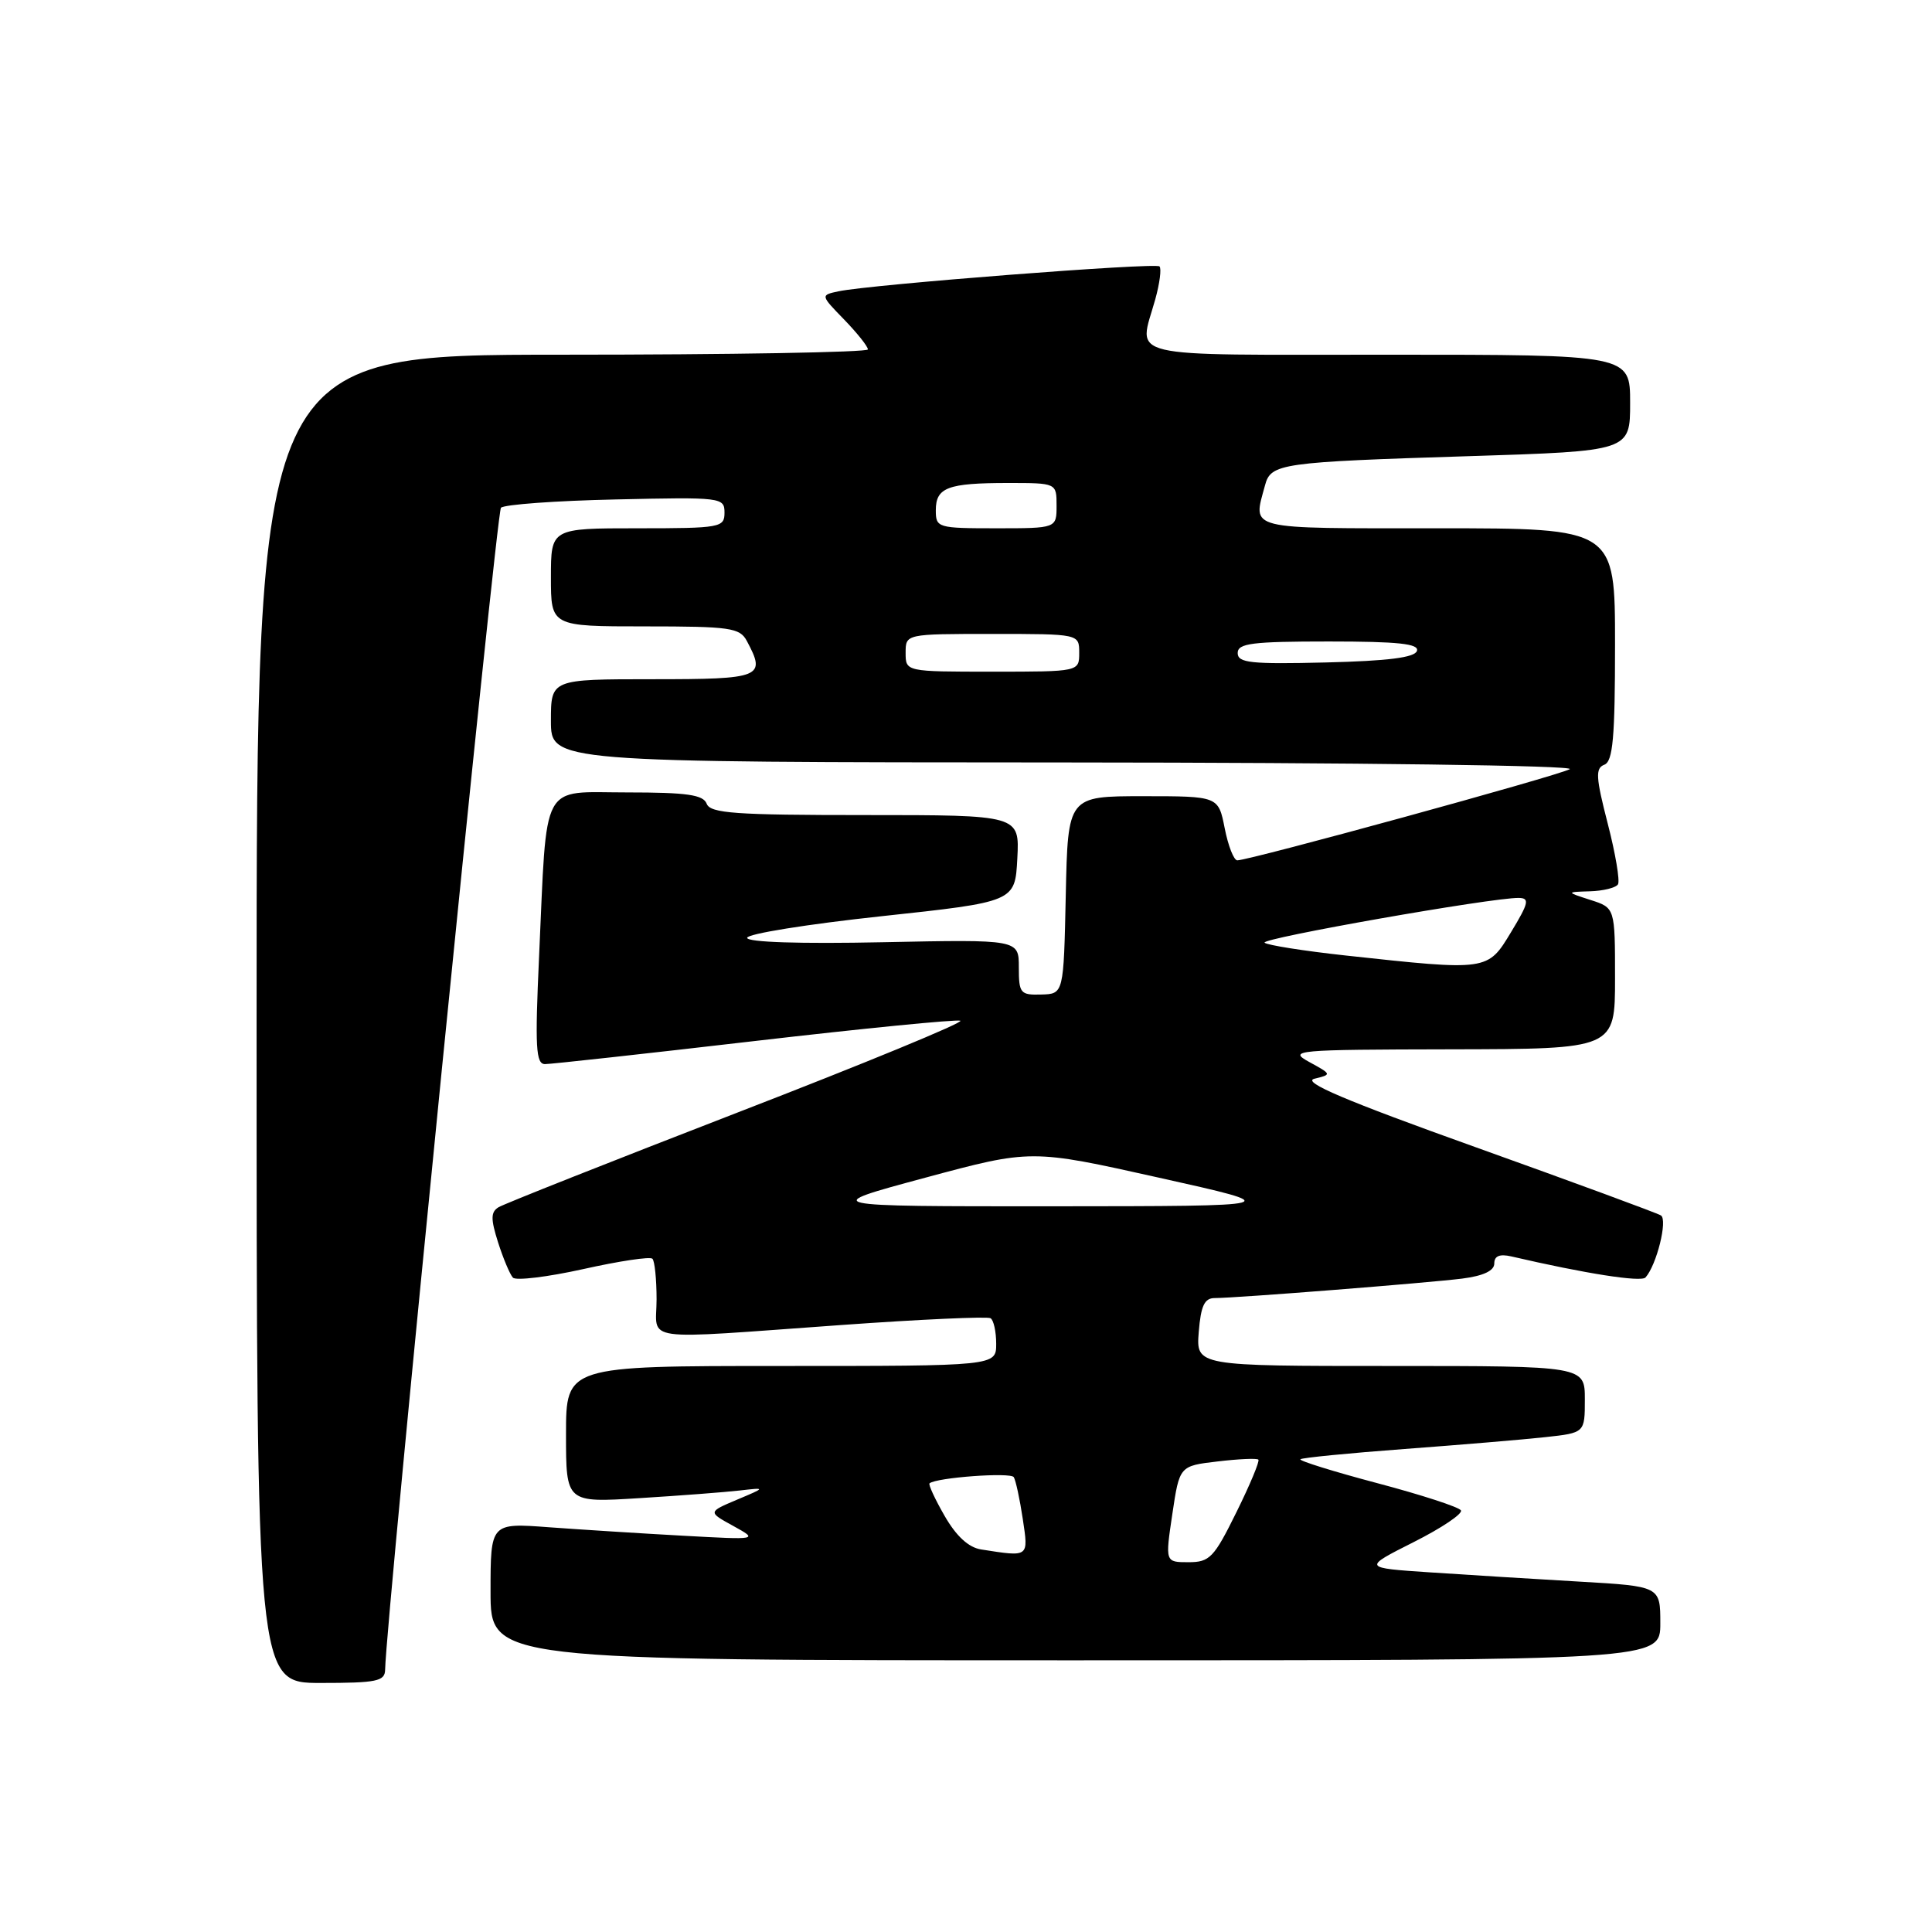 <?xml version="1.0" encoding="UTF-8" standalone="no"?>
<!DOCTYPE svg PUBLIC "-//W3C//DTD SVG 1.1//EN" "http://www.w3.org/Graphics/SVG/1.1/DTD/svg11.dtd" >
<svg xmlns="http://www.w3.org/2000/svg" xmlns:xlink="http://www.w3.org/1999/xlink" version="1.1" viewBox="0 0 256 256">
 <g >
 <path fill="currentColor"
d=" M 51.03 221.25 C 51.15 214.48 65.77 67.90 66.38 67.28 C 66.81 66.85 73.65 66.35 81.58 66.18 C 95.61 65.86 96.00 65.91 96.00 67.93 C 96.00 69.90 95.47 70.00 84.50 70.00 C 73.00 70.00 73.00 70.00 73.00 76.50 C 73.00 83.00 73.00 83.00 85.46 83.00 C 96.76 83.00 98.03 83.18 98.96 84.93 C 101.54 89.75 100.94 90.00 86.50 90.00 C 73.00 90.00 73.00 90.00 73.00 95.50 C 73.00 101.00 73.00 101.00 141.25 101.03 C 179.96 101.05 208.85 101.43 208.00 101.92 C 206.52 102.77 165.57 114.00 163.95 114.00 C 163.49 114.00 162.74 112.09 162.28 109.75 C 161.44 105.50 161.44 105.50 151.47 105.50 C 141.50 105.50 141.50 105.50 141.22 118.60 C 140.94 131.70 140.94 131.70 137.97 131.78 C 135.20 131.86 135.00 131.62 135.00 128.17 C 135.00 124.48 135.00 124.48 117.00 124.85 C 105.98 125.08 99.00 124.85 99.00 124.27 C 99.00 123.74 106.99 122.46 116.75 121.41 C 134.50 119.50 134.50 119.50 134.80 113.75 C 135.10 108.00 135.10 108.00 114.66 108.00 C 97.41 108.00 94.12 107.77 93.64 106.50 C 93.18 105.31 91.04 105.00 83.12 105.00 C 71.50 105.00 72.51 103.11 71.43 126.75 C 70.88 138.80 71.00 141.00 72.22 141.00 C 73.01 141.00 85.48 139.63 99.93 137.95 C 114.38 136.27 126.68 135.06 127.25 135.25 C 127.83 135.44 114.58 140.90 97.82 147.38 C 81.06 153.87 66.76 159.53 66.05 159.97 C 65.02 160.61 65.01 161.51 66.00 164.63 C 66.68 166.76 67.56 168.85 67.96 169.29 C 68.35 169.72 72.55 169.21 77.29 168.16 C 82.03 167.10 86.15 166.48 86.45 166.79 C 86.75 167.09 87.00 169.51 87.00 172.17 C 87.00 177.88 84.30 177.51 111.50 175.57 C 121.95 174.82 130.84 174.42 131.25 174.67 C 131.66 174.91 132.00 176.44 132.00 178.06 C 132.00 181.00 132.00 181.00 103.50 181.00 C 75.00 181.00 75.00 181.00 75.00 190.06 C 75.00 199.12 75.00 199.12 84.75 198.51 C 90.11 198.18 96.08 197.72 98.00 197.50 C 101.50 197.10 101.50 197.10 97.65 198.72 C 93.80 200.35 93.80 200.35 97.15 202.19 C 100.50 204.04 100.50 204.04 90.50 203.49 C 85.00 203.19 77.01 202.68 72.75 202.37 C 65.00 201.79 65.00 201.79 65.00 210.90 C 65.00 220.00 65.00 220.00 142.50 220.00 C 220.00 220.00 220.00 220.00 220.00 215.10 C 220.00 210.19 220.00 210.19 209.25 209.57 C 203.34 209.23 194.46 208.68 189.53 208.35 C 180.55 207.75 180.55 207.75 187.31 204.34 C 191.03 202.47 193.85 200.57 193.58 200.13 C 193.31 199.69 188.33 198.07 182.51 196.53 C 176.70 194.99 172.11 193.56 172.31 193.36 C 172.51 193.16 178.71 192.55 186.09 192.00 C 193.46 191.45 201.86 190.75 204.75 190.43 C 210.00 189.86 210.00 189.86 210.00 185.43 C 210.00 181.00 210.00 181.00 184.24 181.00 C 158.49 181.00 158.49 181.00 158.84 176.50 C 159.12 173.01 159.60 172.00 160.96 172.00 C 163.78 172.00 189.10 170.00 193.75 169.42 C 196.56 169.06 198.00 168.38 198.00 167.42 C 198.00 166.42 198.71 166.13 200.25 166.48 C 210.07 168.76 217.46 169.92 218.04 169.27 C 219.52 167.61 221.00 161.62 220.08 161.05 C 219.56 160.73 208.48 156.65 195.47 151.99 C 178.26 145.83 172.45 143.36 174.16 142.94 C 176.48 142.38 176.47 142.35 173.50 140.73 C 170.64 139.16 171.50 139.08 192.25 139.04 C 214.00 139.00 214.00 139.00 214.00 129.64 C 214.00 120.29 214.00 120.29 210.75 119.25 C 207.50 118.20 207.50 118.20 210.69 118.10 C 212.45 118.05 214.11 117.63 214.39 117.18 C 214.67 116.73 214.06 113.10 213.03 109.12 C 211.45 102.99 211.38 101.79 212.58 101.33 C 213.72 100.89 214.00 97.75 214.00 85.39 C 214.00 70.00 214.00 70.00 190.50 70.00 C 164.82 70.00 166.01 70.30 167.62 64.31 C 168.39 61.40 169.65 61.23 194.75 60.44 C 216.00 59.77 216.00 59.77 216.00 53.38 C 216.00 47.00 216.00 47.00 184.00 47.00 C 148.18 47.00 150.86 47.64 153.08 39.66 C 153.67 37.54 153.92 35.58 153.64 35.30 C 153.11 34.77 115.33 37.70 111.11 38.60 C 108.71 39.11 108.71 39.11 111.86 42.35 C 113.59 44.14 115.00 45.91 115.00 46.30 C 115.00 46.68 96.78 47.00 74.50 47.00 C 34.00 47.00 34.00 47.00 34.00 135.00 C 34.00 223.00 34.00 223.00 42.50 223.00 C 49.92 223.00 51.00 222.78 51.03 221.25 Z  M 155.34 200.62 C 156.29 194.24 156.29 194.24 161.34 193.65 C 164.11 193.32 166.54 193.21 166.74 193.41 C 166.94 193.60 165.63 196.74 163.83 200.38 C 160.86 206.41 160.29 207.00 157.48 207.00 C 154.39 207.00 154.39 207.00 155.34 200.62 Z  M 130.00 205.31 C 128.34 205.05 126.71 203.55 125.17 200.87 C 123.89 198.65 122.99 196.70 123.17 196.55 C 124.08 195.78 133.92 195.06 134.33 195.73 C 134.59 196.15 135.13 198.64 135.52 201.25 C 136.29 206.40 136.41 206.31 130.00 205.31 Z  M 122.57 156.06 C 136.64 152.27 136.64 152.27 153.57 156.05 C 170.50 159.82 170.50 159.82 139.50 159.84 C 108.50 159.85 108.50 159.85 122.57 156.06 Z  M 178.32 126.61 C 172.72 126.00 167.88 125.23 167.56 124.91 C 167.00 124.34 197.66 118.94 201.23 118.98 C 202.71 119.00 202.58 119.62 200.23 123.50 C 197.11 128.67 197.20 128.66 178.32 126.61 Z  M 120.00 86.50 C 120.00 84.00 120.00 84.00 131.50 84.00 C 143.00 84.00 143.00 84.00 143.00 86.50 C 143.00 89.00 143.00 89.00 131.50 89.00 C 120.00 89.00 120.00 89.00 120.00 86.50 Z  M 164.00 86.53 C 164.00 85.24 165.90 85.00 176.08 85.00 C 185.30 85.00 188.07 85.30 187.75 86.25 C 187.46 87.13 183.91 87.58 175.67 87.78 C 165.73 88.02 164.00 87.84 164.00 86.53 Z  M 124.00 67.61 C 124.00 64.59 125.58 64.00 133.58 64.00 C 140.00 64.00 140.00 64.00 140.00 67.00 C 140.00 70.00 140.00 70.00 132.00 70.00 C 124.23 70.00 124.00 69.93 124.00 67.61 Z "/>
</g>
</svg>